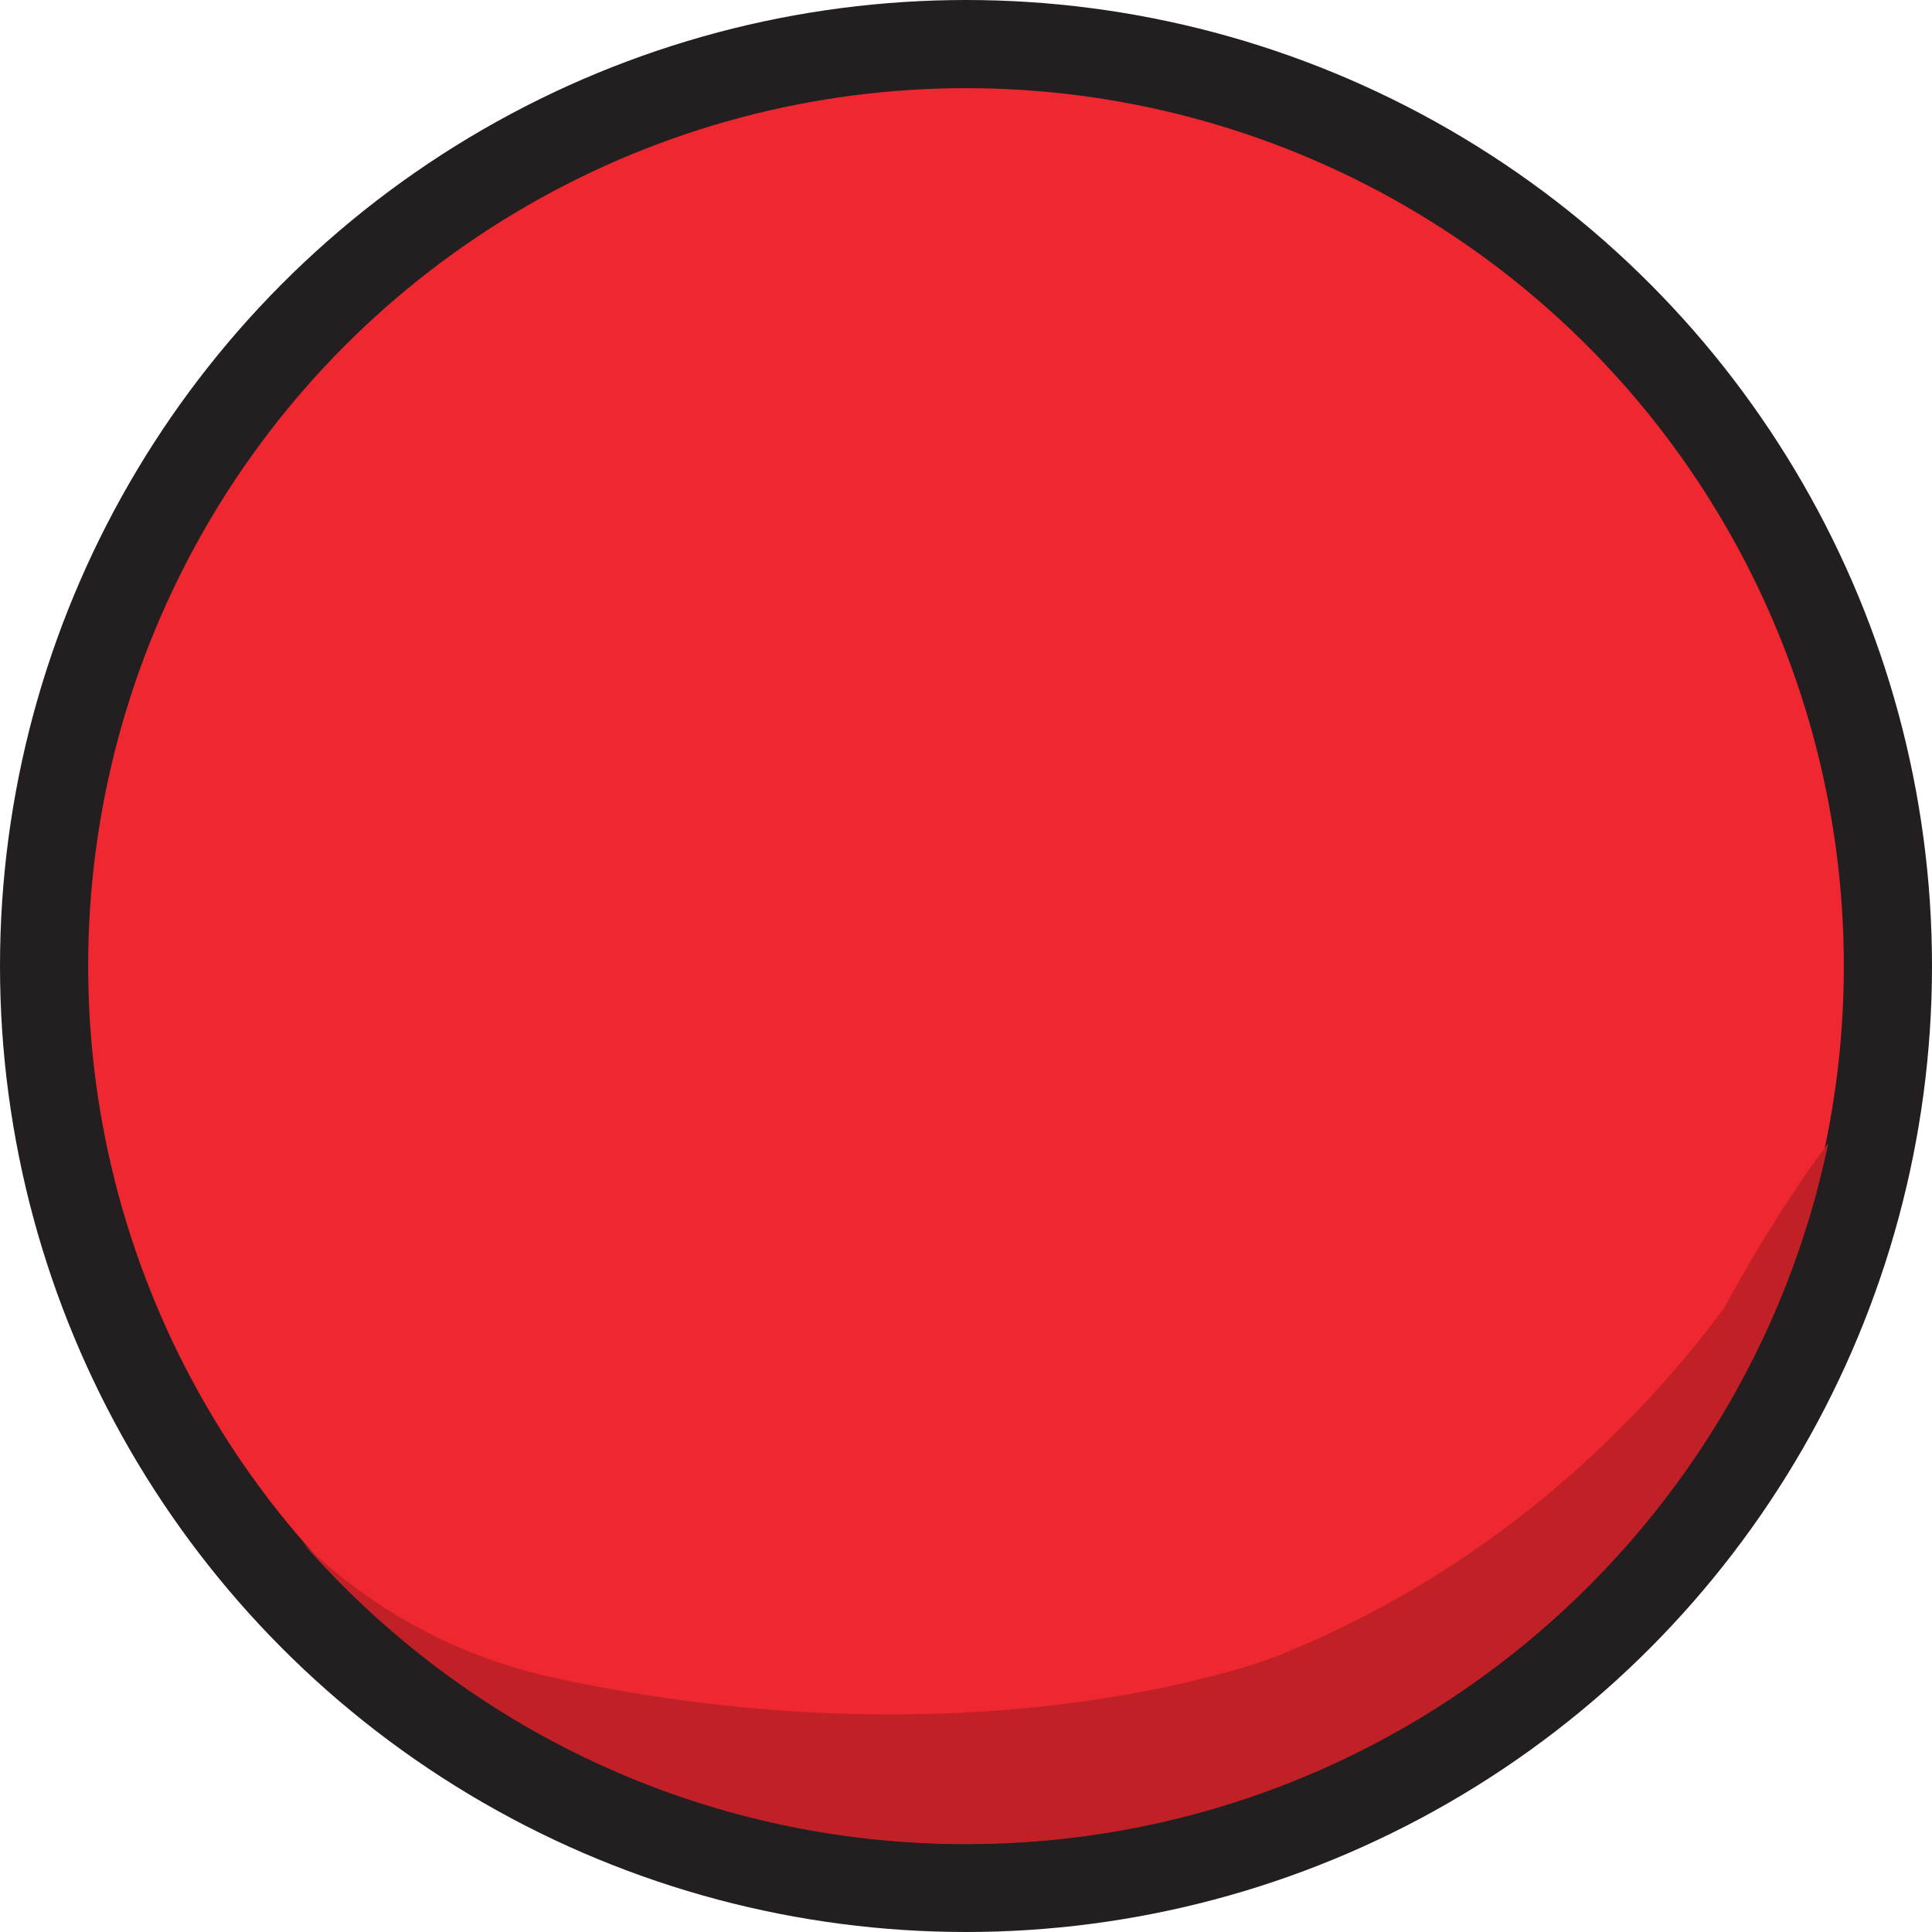<?xml version="1.0" encoding="UTF-8"?>
<svg xmlns="http://www.w3.org/2000/svg" viewBox="0 0 482.12 482.12">
  <defs>
    <style>
      .cls-1 {
        fill: #c12026;
      }

      .cls-2 {
        fill: #ee2730;
        stroke: #231f20;
        stroke-miterlimit: 10;
        stroke-width: 22px;
      }
    </style>
  </defs>
  <g id="Layer_1">
    <circle class="cls-2" cx="241.06" cy="241.06" r="230.06"/>
  </g>
  <g id="Layer_3">
    <path class="cls-1" d="M318.67,413.28s-69.7,27.85-175.32,6.49c-8.24-1.67-23.17-4.81-40.26-14.29-12.69-7.04-21.86-14.95-27.66-20.61,40.29,46.16,99.55,75.33,165.63,75.33,105.99,0,194.45-75.04,215.17-174.88-.1.13-.2.27-.31.4,0,0,0,0,0,0-.17.23-.3.39-.3.4-13.87,18.5-25.26,40.14-25.26,40.14-16.01,21.58-51.61,63-111.69,87.01Z"/>
  </g>
</svg>